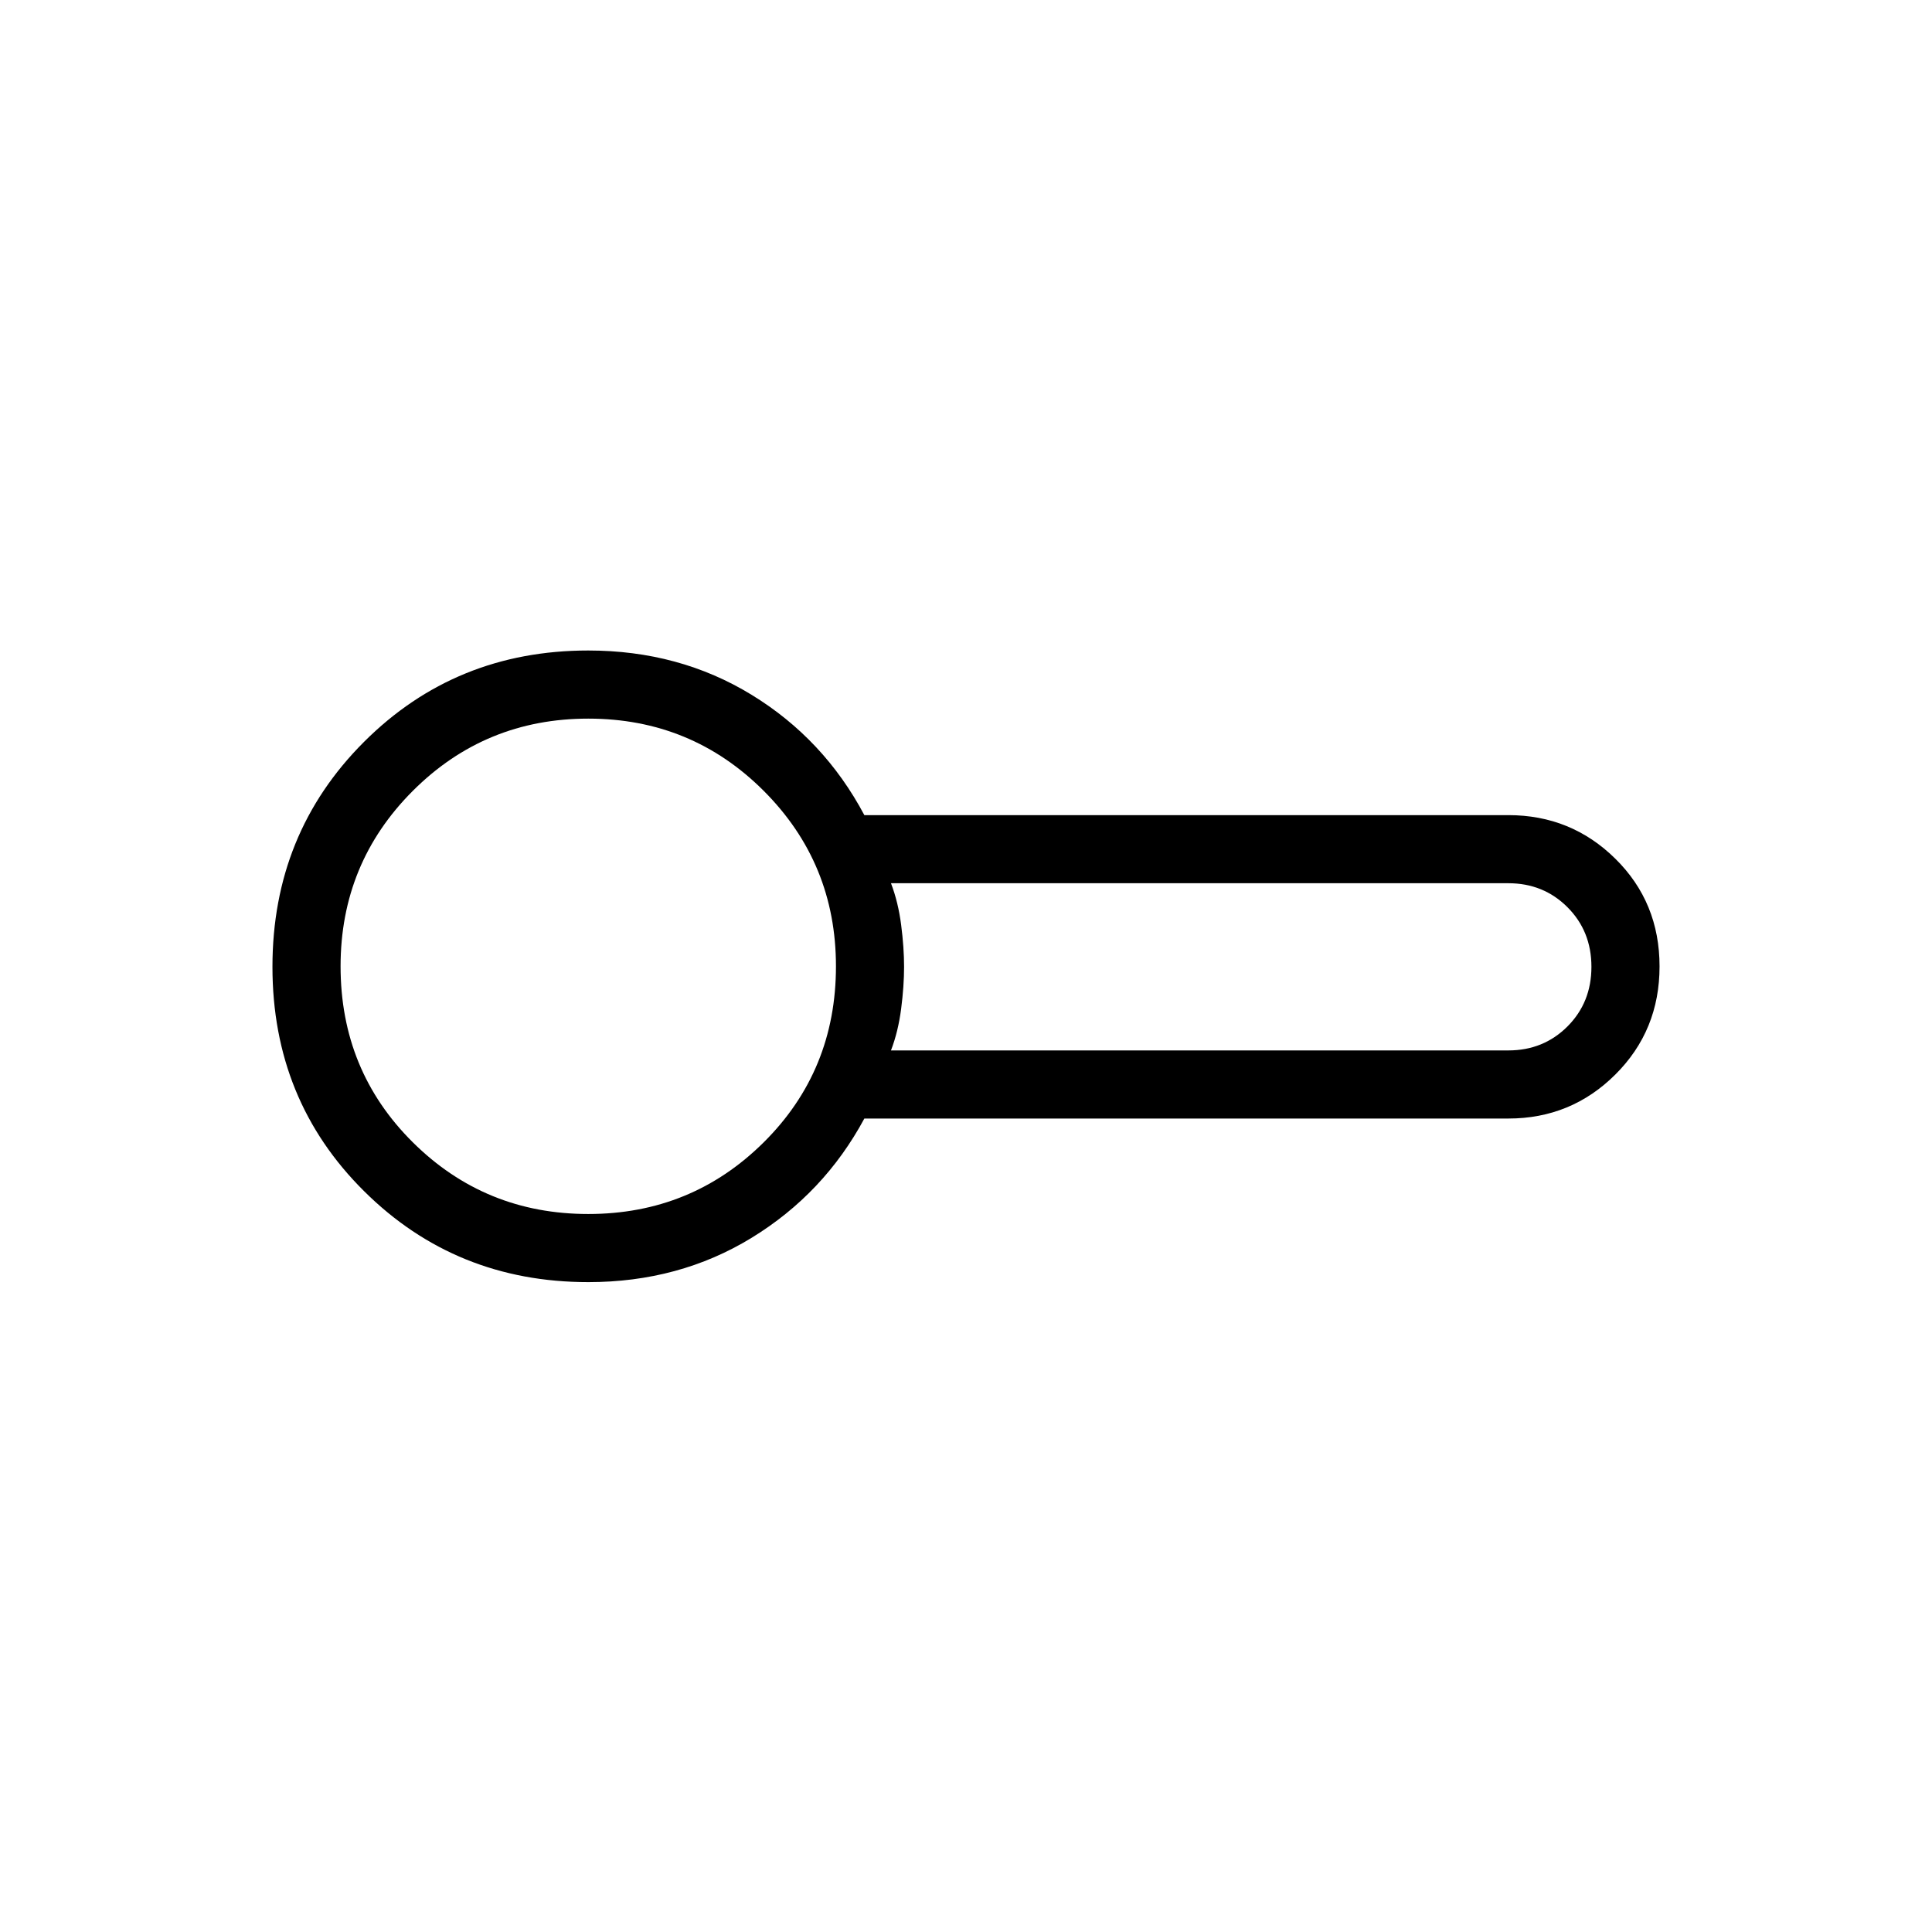 <svg xmlns="http://www.w3.org/2000/svg" height="40" viewBox="0 -960 960 960" width="40"><path d="M292.31-322.92q-65.87 0-111.4-45.2-45.53-45.19-45.53-111.47t45.45-111.73q45.45-45.45 111.48-45.45 45.16 0 81.13 22t56.05 59.8h320q31.22 0 53.17 21.67 21.96 21.67 21.96 53.51 0 31.84-21.96 53.71-21.95 21.87-53.17 21.87h-320q-20.08 37.29-56.05 59.29t-81.13 22Zm.97-156.93Zm149.44 41.8h306.77q17.46 0 29.37-11.91t11.91-29.63q0-17.72-11.91-29.63t-29.37-11.91H442.72q3.59 9.37 5.05 20.67 1.46 11.31 1.46 20.87t-1.46 20.87q-1.46 11.3-5.05 20.67Zm-150.41 81.28q51.28 0 87.18-35.62 35.89-35.62 35.89-87.46 0-51.28-35.89-87.18-35.9-35.89-87.18-35.89-51.28 0-87.18 35.89-35.9 35.9-35.9 87.18 0 51.84 35.9 87.46 35.9 35.62 87.18 35.62Z"/></svg>